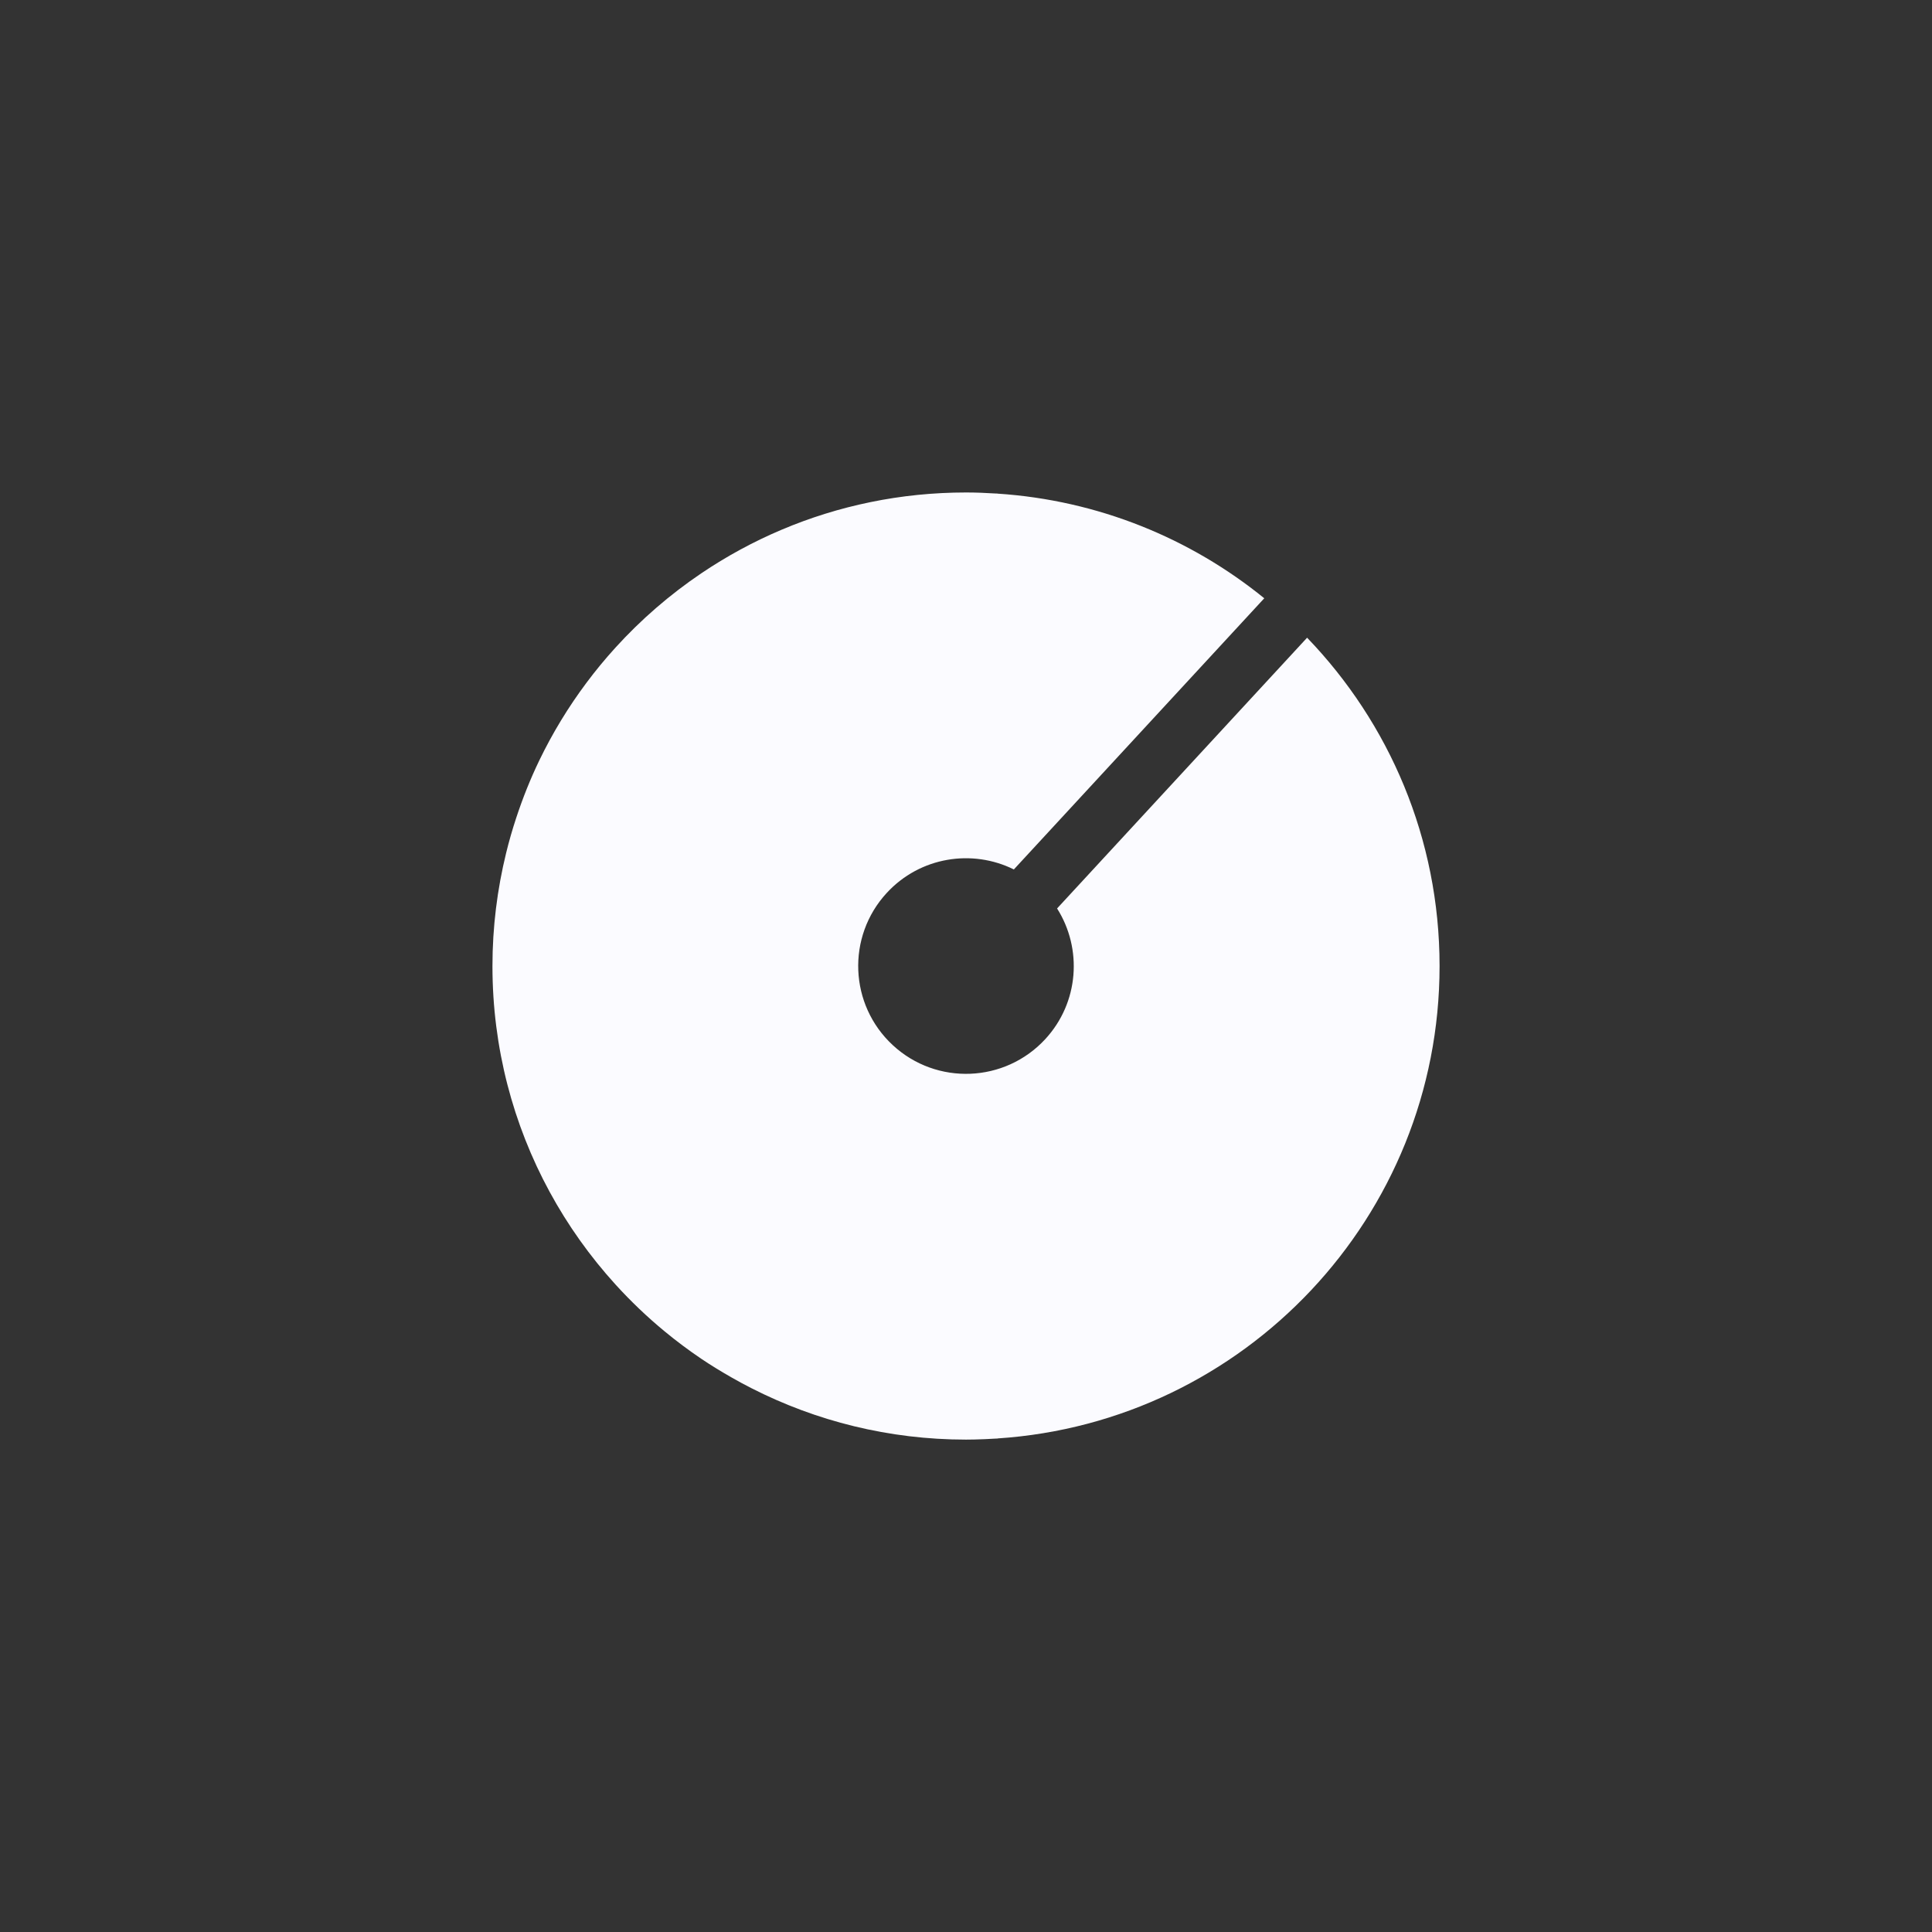 <?xml version="1.0" encoding="UTF-8"?>
<svg id="Layer_1" data-name="Layer 1" xmlns="http://www.w3.org/2000/svg" viewBox="0 0 903.71 903.71">
  <rect x="0" y="0" width="903.71" height="903.71" fill="#333333" stroke="none"/>
  <defs>
    <style>
      .cls-1 {
        fill: none;
      }

      .cls-2 {
        fill: #fbfbff;
      }
    </style>
  </defs>
  <path class="cls-2" d="m673.37,451.86c0-59.65-23.62-113.75-61.96-153.57l-116.95,126.65c11.91,18.83,10.29,43.99-5.54,61.14-18.9,20.46-50.81,21.74-71.27,2.84-20.46-18.9-21.74-50.81-2.84-71.27,15.55-16.84,39.89-20.65,59.43-10.96l117.13-126.84c-34.52-28.03-77.62-45.84-124.76-48.95.03-.01.05-.02.08-.03-.39-.03-.78-.02-1.17-.04-4.52-.28-9.07-.47-13.66-.47-7.65,0-15.2.39-22.65,1.14-7.45.76-14.78,1.88-21.99,3.36-14.42,2.95-28.33,7.3-41.58,12.91-13.25,5.6-25.84,12.46-37.63,20.42-14.73,9.95-28.2,21.63-40.12,34.74-4.77,5.24-9.29,10.72-13.54,16.41-8.5,11.37-15.94,23.59-22.16,36.5-4.14,8.59-7.69,17.52-10.71,26.68-1.78,5.4-3.37,10.89-4.73,16.47-4.15,16.95-6.4,34.65-6.4,52.89h0c0,19.12,2.42,37.67,6.97,55.36,9.1,35.39,26.74,67.35,50.57,93.58,7.15,7.87,14.86,15.22,23.06,21.99,5.47,4.51,11.16,8.77,17.05,12.75,4.64,3.13,9.44,6.05,14.32,8.83,3.03,1.73,6.1,3.39,9.22,4.97,30.12,15.34,64.19,24.03,100.31,24.03,1.31,0,2.61-.02,3.91-.05,3.31-.07,6.6-.22,9.88-.42.35-.02.7-.01,1.04-.04-.03-.01-.06-.02-.09-.04,115.46-7.59,206.78-103.59,206.78-220.97Z"/>
  <rect class="cls-1" width="903.71" height="903.71"/>
</svg>